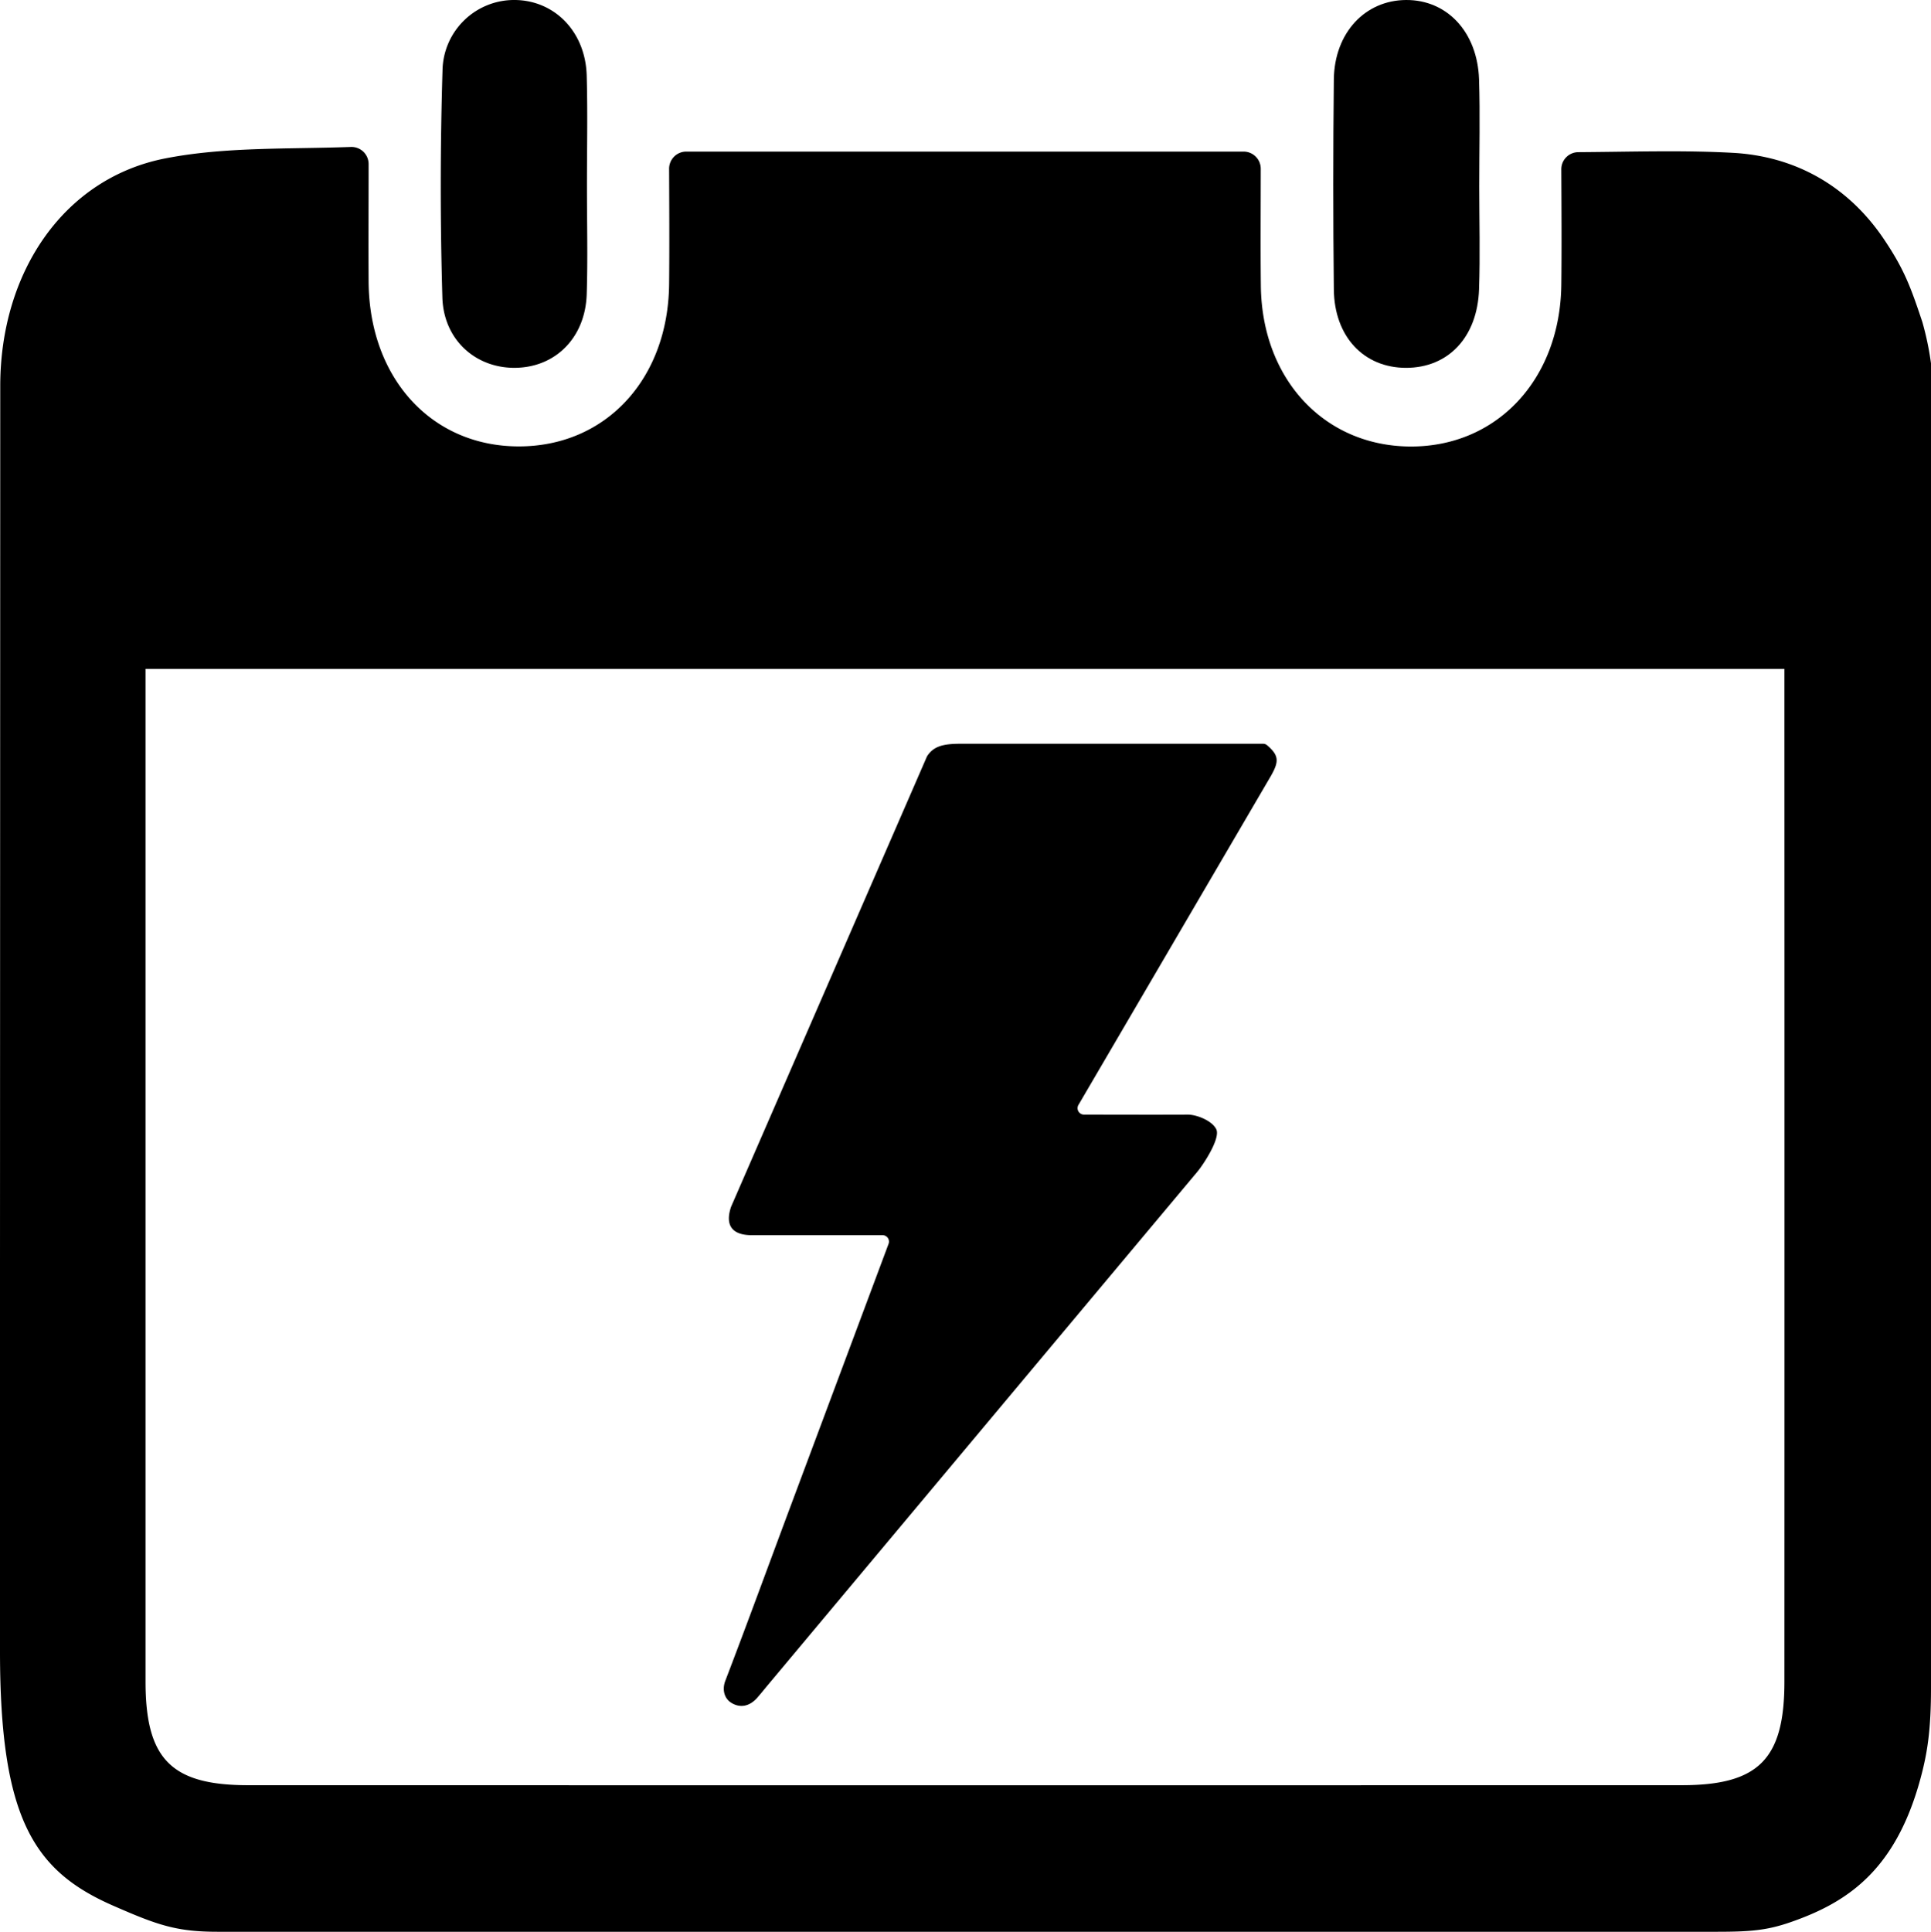 <svg xmlns="http://www.w3.org/2000/svg" viewBox="0 0 926.51 926.78"><defs><style>.Right_hanger,.Left_hanger,.calender,.lightning{fill:black}</style></defs><title>TcAnalyticsHmi_eventview</title><g ><g><g><path class ="lightning" d="M444.78,362.87c3.22-5.12,8.3-6.05,16.25-6.05H606a3,3,0,0,1,2,.73c5.64,4.86,5.85,7.72,1.62,15q-45.93,78.53-91.85,157c-.12.19-.23.38-.34.57a3.09,3.09,0,0,0,2.68,4.62h0c19,0,30.85.08,49.83,0,4.18,0,11.59,2.85,13.63,7,2.16,4.35-6.22,17-9,20.34-71.93,85.9-134.11,160.22-206,246.15-1.93,2.32-3.35,4.1-5.33,6.37C359.3,819,354.8,819.3,351,817s-4.46-6.79-3-10.6c10.81-28.23,21.16-56.62,31.74-84.93L426,597.65c.13-.34.25-.68.37-1a3.08,3.08,0,0,0-2.92-4.07h-1.28q-30.75,0-61.47,0c-9.47,0-12.92-4.75-9.93-13.61"/></g><g><path class="calender" d="M926.51,174.31V810.08c0,19.44-1.75,29.89-4,39.13-11.61,47.15-35.24,63.22-63.51,73-11.22,3.89-19.21,4.56-35.31,4.56H104.37c-19.73,0-28.85-3.21-50.17-12.56C16.25,897.59,0,872.4,0,792.24V609Q.06,397,.12,185C.2,130.36,30.73,85.52,79.25,76c28.46-5.58,58.24-4.4,89.1-5.5a8.21,8.21,0,0,1,8.51,8.22c0,20.63-.12,38.63,0,56.62.4,46.09,30.07,78.62,71.7,78.82,41.84.2,72-32.08,72.48-77.81.19-18.31.07-36.63,0-55.39a8.22,8.22,0,0,1,8.22-8.23H596.7A8.22,8.22,0,0,1,604.92,81c0,19.26-.17,37.74.05,56.21.54,44.6,30.23,76.54,71.24,77,41.77.43,72.38-32,72.92-77.57.21-18.33.08-36.67,0-55.33A8.2,8.2,0,0,1,757.35,73c26-.17,50.1-1,74.12.32C862,75,887.06,89.72,903.89,114.7c9.76,14.47,12.88,23,18.48,39.82A141.91,141.91,0,0,1,926.51,174.31ZM69.83,320.89V343.4q0,231.71,0,463.41c0,37.13,12.39,49.65,49.19,49.65q344,.06,687.92,0c36.84,0,49.23-12.5,49.24-49.58q.06-231.72,0-463.42V320.89Z"/><path class="Right_hanger" data-name="Right hanger" d="M709.76,89.42c0,16.46.47,32.94-.1,49.38-.78,23-14.76,37.66-35,37.67s-34.42-14.91-34.67-37.6q-.54-50.4,0-100.82C640.3,15.7,655,.1,674.66,0s34.21,15.34,35,38C710.21,55.12,709.75,72.28,709.76,89.42Z"/><path class="Left_hanger" data-name="Left hanger" d="M281.62,89.7c0,17.14.43,34.3-.11,51.43-.64,20.24-14.18,34.36-32.77,35.28-19.54,1-35.88-12.71-36.49-33.71q-1.59-54.46.07-109A34.37,34.37,0,0,1,247.13,0c19.06.23,33.76,15.27,34.37,36.19C282,54,281.61,71.86,281.62,89.7Z"/></g></g></g></svg>